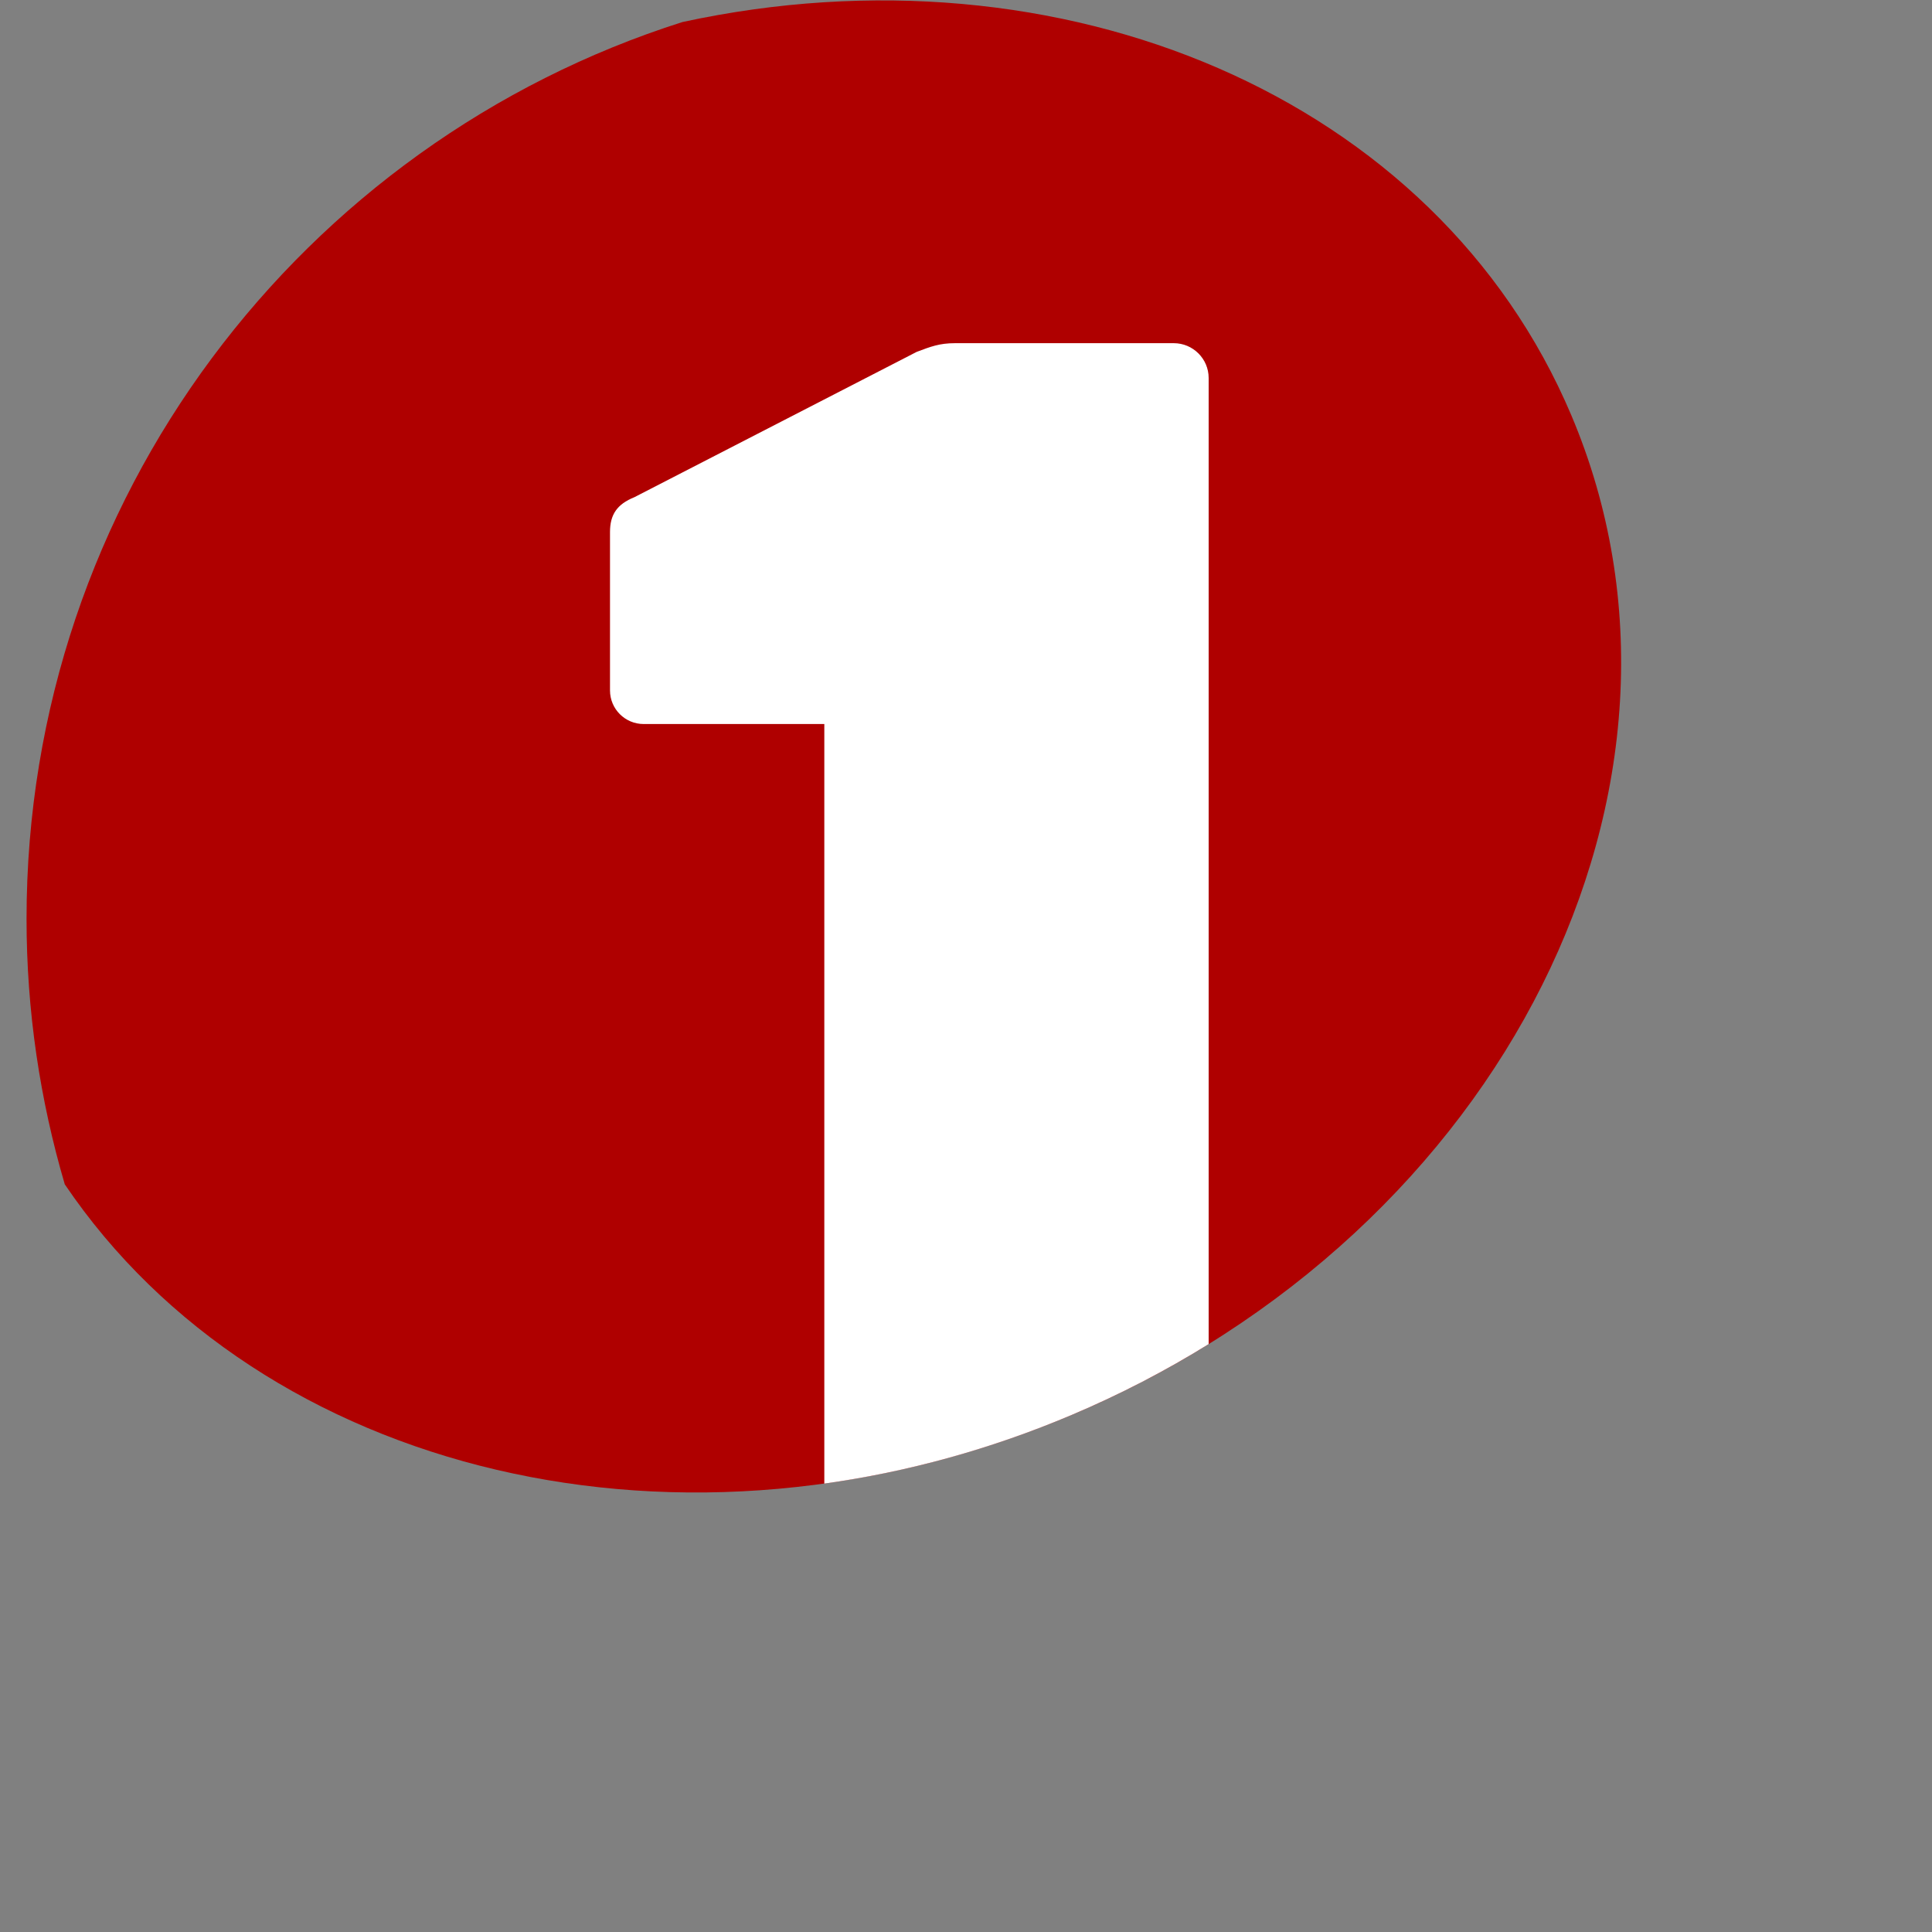 <svg
        x="0px"
        y="0px"
        width="57"
        height="57"
        viewBox="114 12 57 57"
>
    <rect x="114" y="12" width="57" height="57" fill="#808080" stroke="none"/>
    <defs>
        <mask id="theEyeMask">
            <circle class="eyeMask" id="eyeMask" r="30" cx="140" cy="35" fill="#fff"/>
        </mask>
    </defs>

    <path class="innerEye"
          fill="#AF0000"
          d="M145.622,53.743c12.749-5.395,19.347-18.598,14.737-29.491c-3.988-9.424-15.059-14.024-26.227-11.601
    c-11.219,3.563-19.349,14.06-19.349,26.459c0,2.72,0.398,5.347,1.128,7.831C121.691,55.49,134.186,58.582,145.622,53.743z"
          mask="url(#theEyeMask)"/>

    <path class="upperOne" fill="#FFFFFF" d="M149.659,51.655V23.152c0-0.566-0.462-1.027-1.029-1.027h-6.454c-0.461,0-0.72,0.102-1.132,0.257
    l-8.328,4.287c-0.513,0.207-0.719,0.514-0.719,1.029v4.671c0,0.549,0.445,0.992,0.993,0.992h5.33v22.409
    c2.433-0.338,4.891-1.006,7.302-2.027C147.047,53.14,148.395,52.439,149.659,51.655z" mask="url(#theEyeMask)"/>

</svg>

